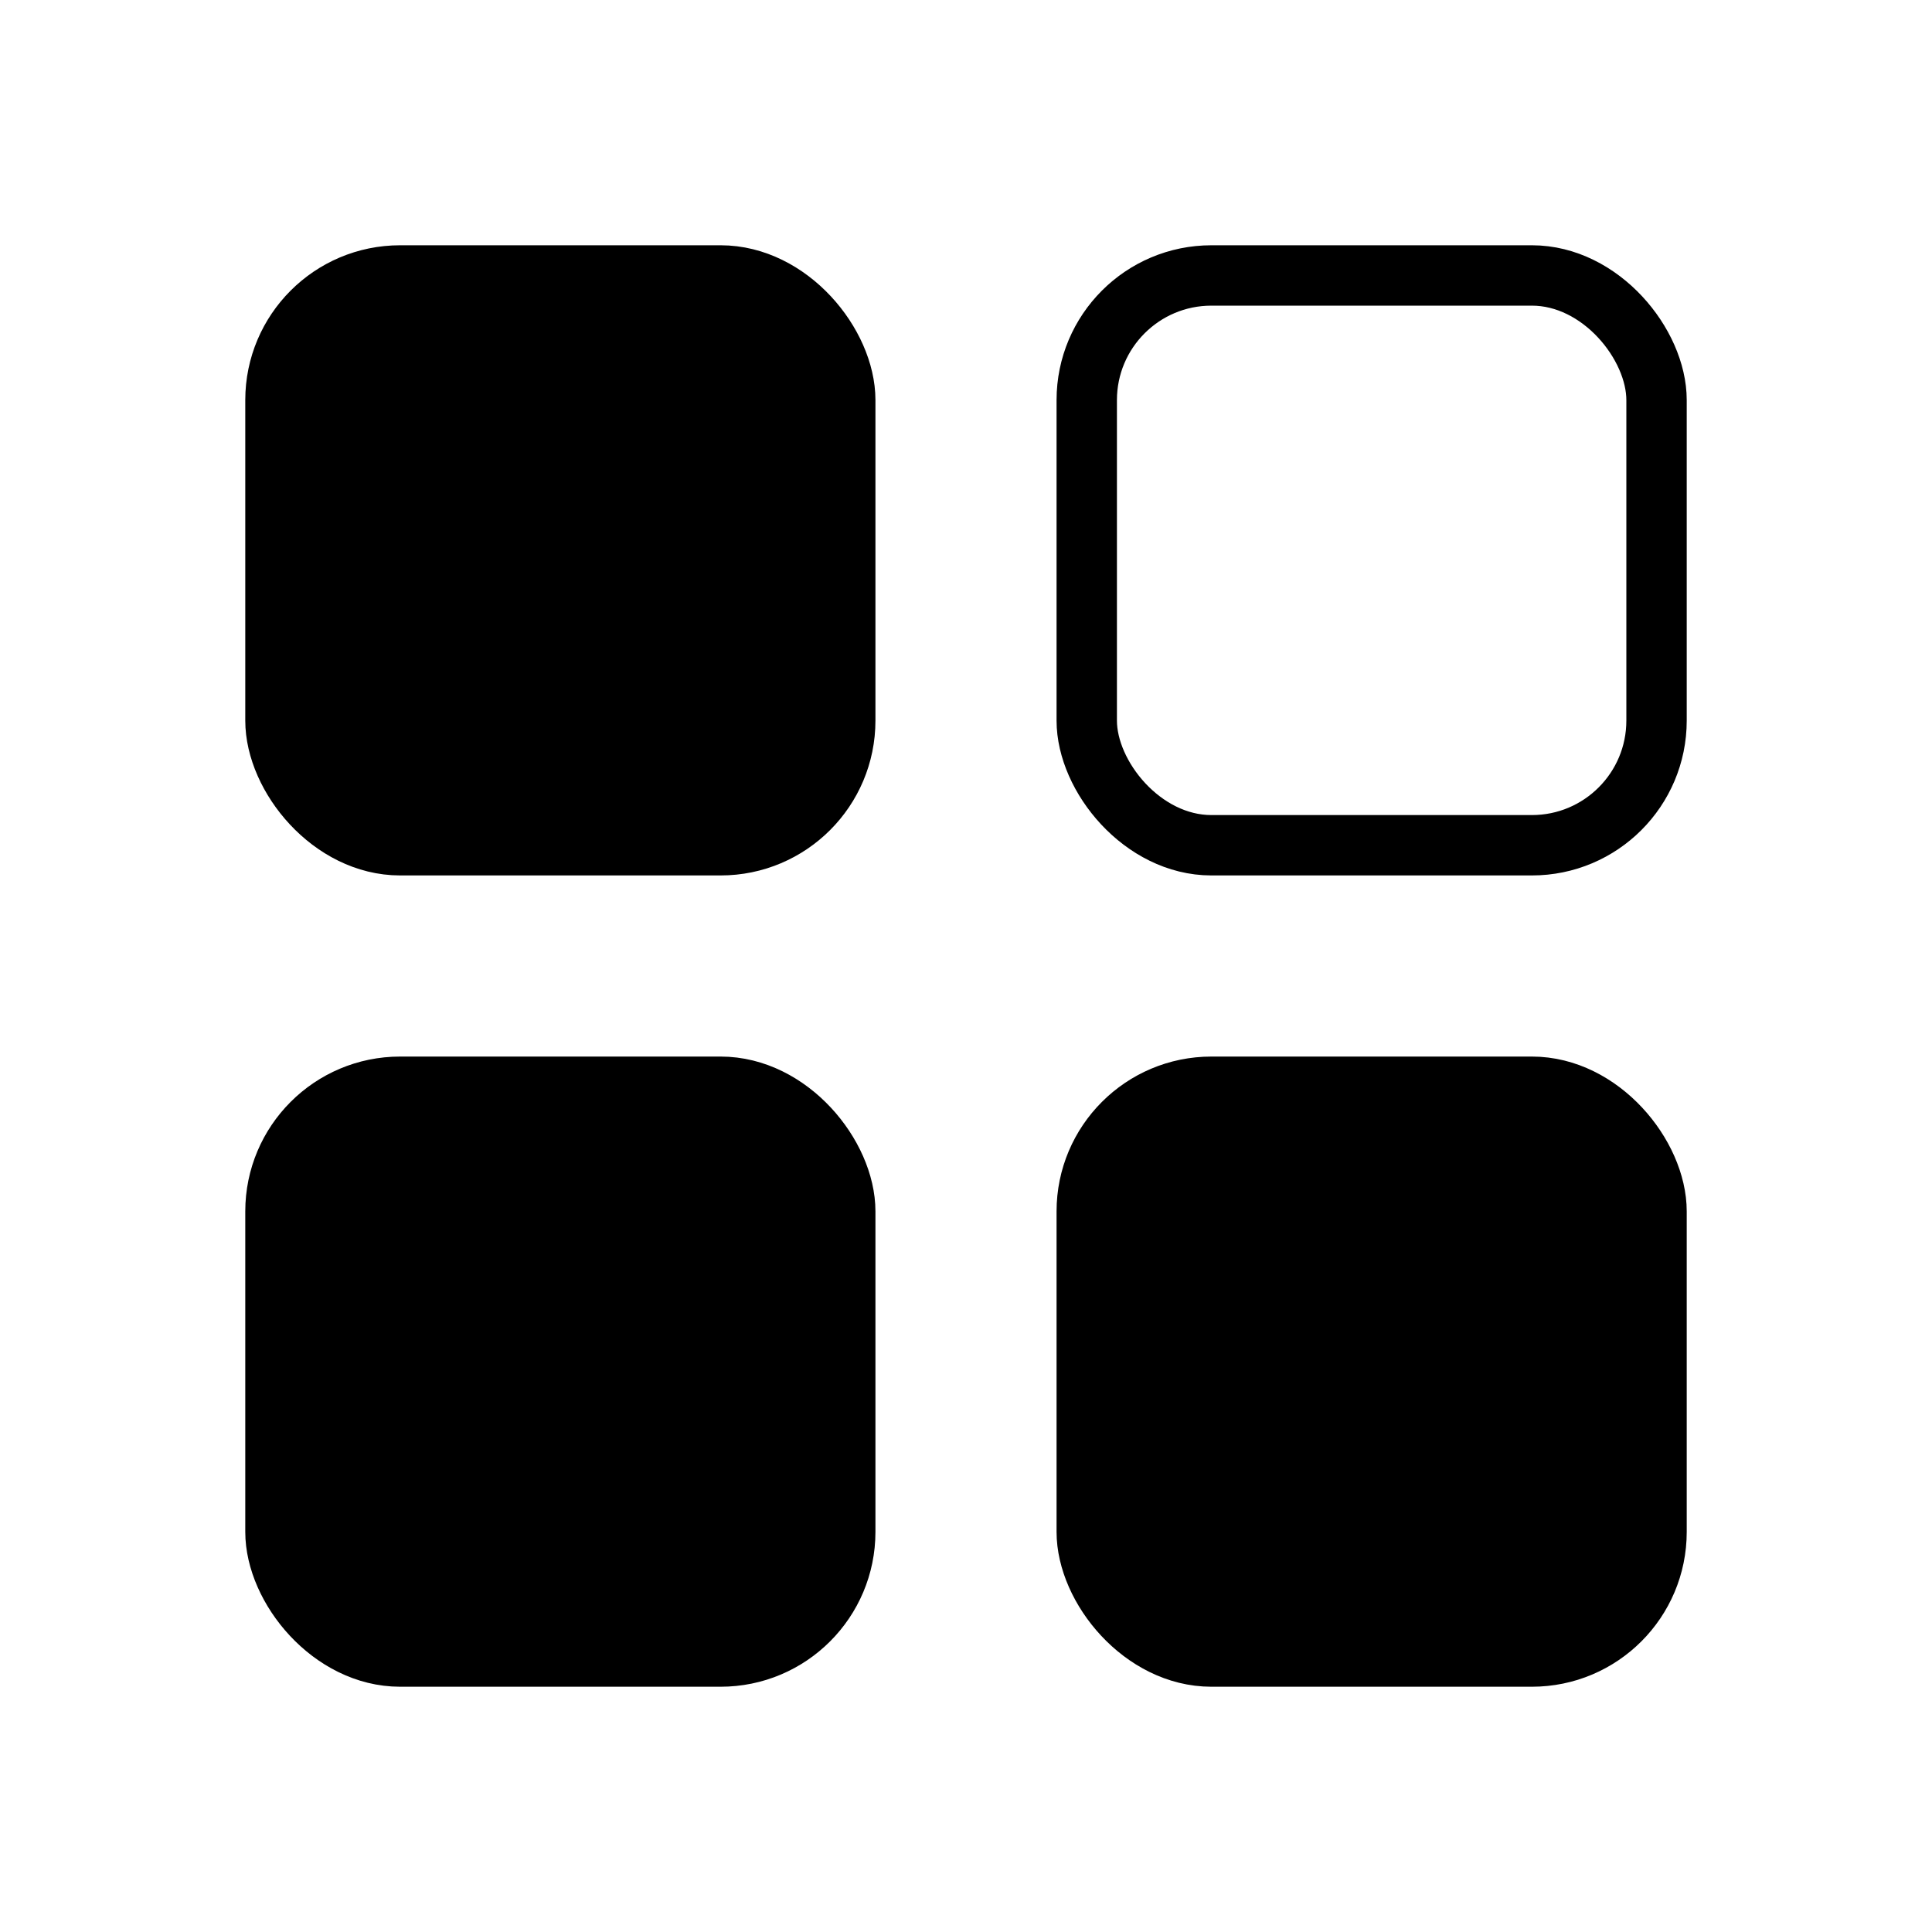 <svg xmlns="http://www.w3.org/2000/svg" viewBox="0 0 512 512"><rect width="151" height="151" x="73" y="73" fill="0 0 0 0"  stroke="#000" stroke-linecap="round" stroke-linejoin="round" stroke-width="16" rx="33.03" ry="33.03"/><rect width="151" height="151" x="288" y="73" fill="none"  stroke="#000" stroke-linecap="round" stroke-linejoin="round" stroke-width="16" rx="33.03" ry="33.03"/><rect width="151" height="151" x="73" y="288" fill="0 0 0 0"  stroke="#000" stroke-linecap="round" stroke-linejoin="round" stroke-width="16" rx="33.03" ry="33.03"/><rect width="151" height="151" x="288" y="288" fill="0 0 0 0" stroke="#000" stroke-linecap="round" stroke-linejoin="round" stroke-width="16" rx="33.03" ry="33.03"/></svg>